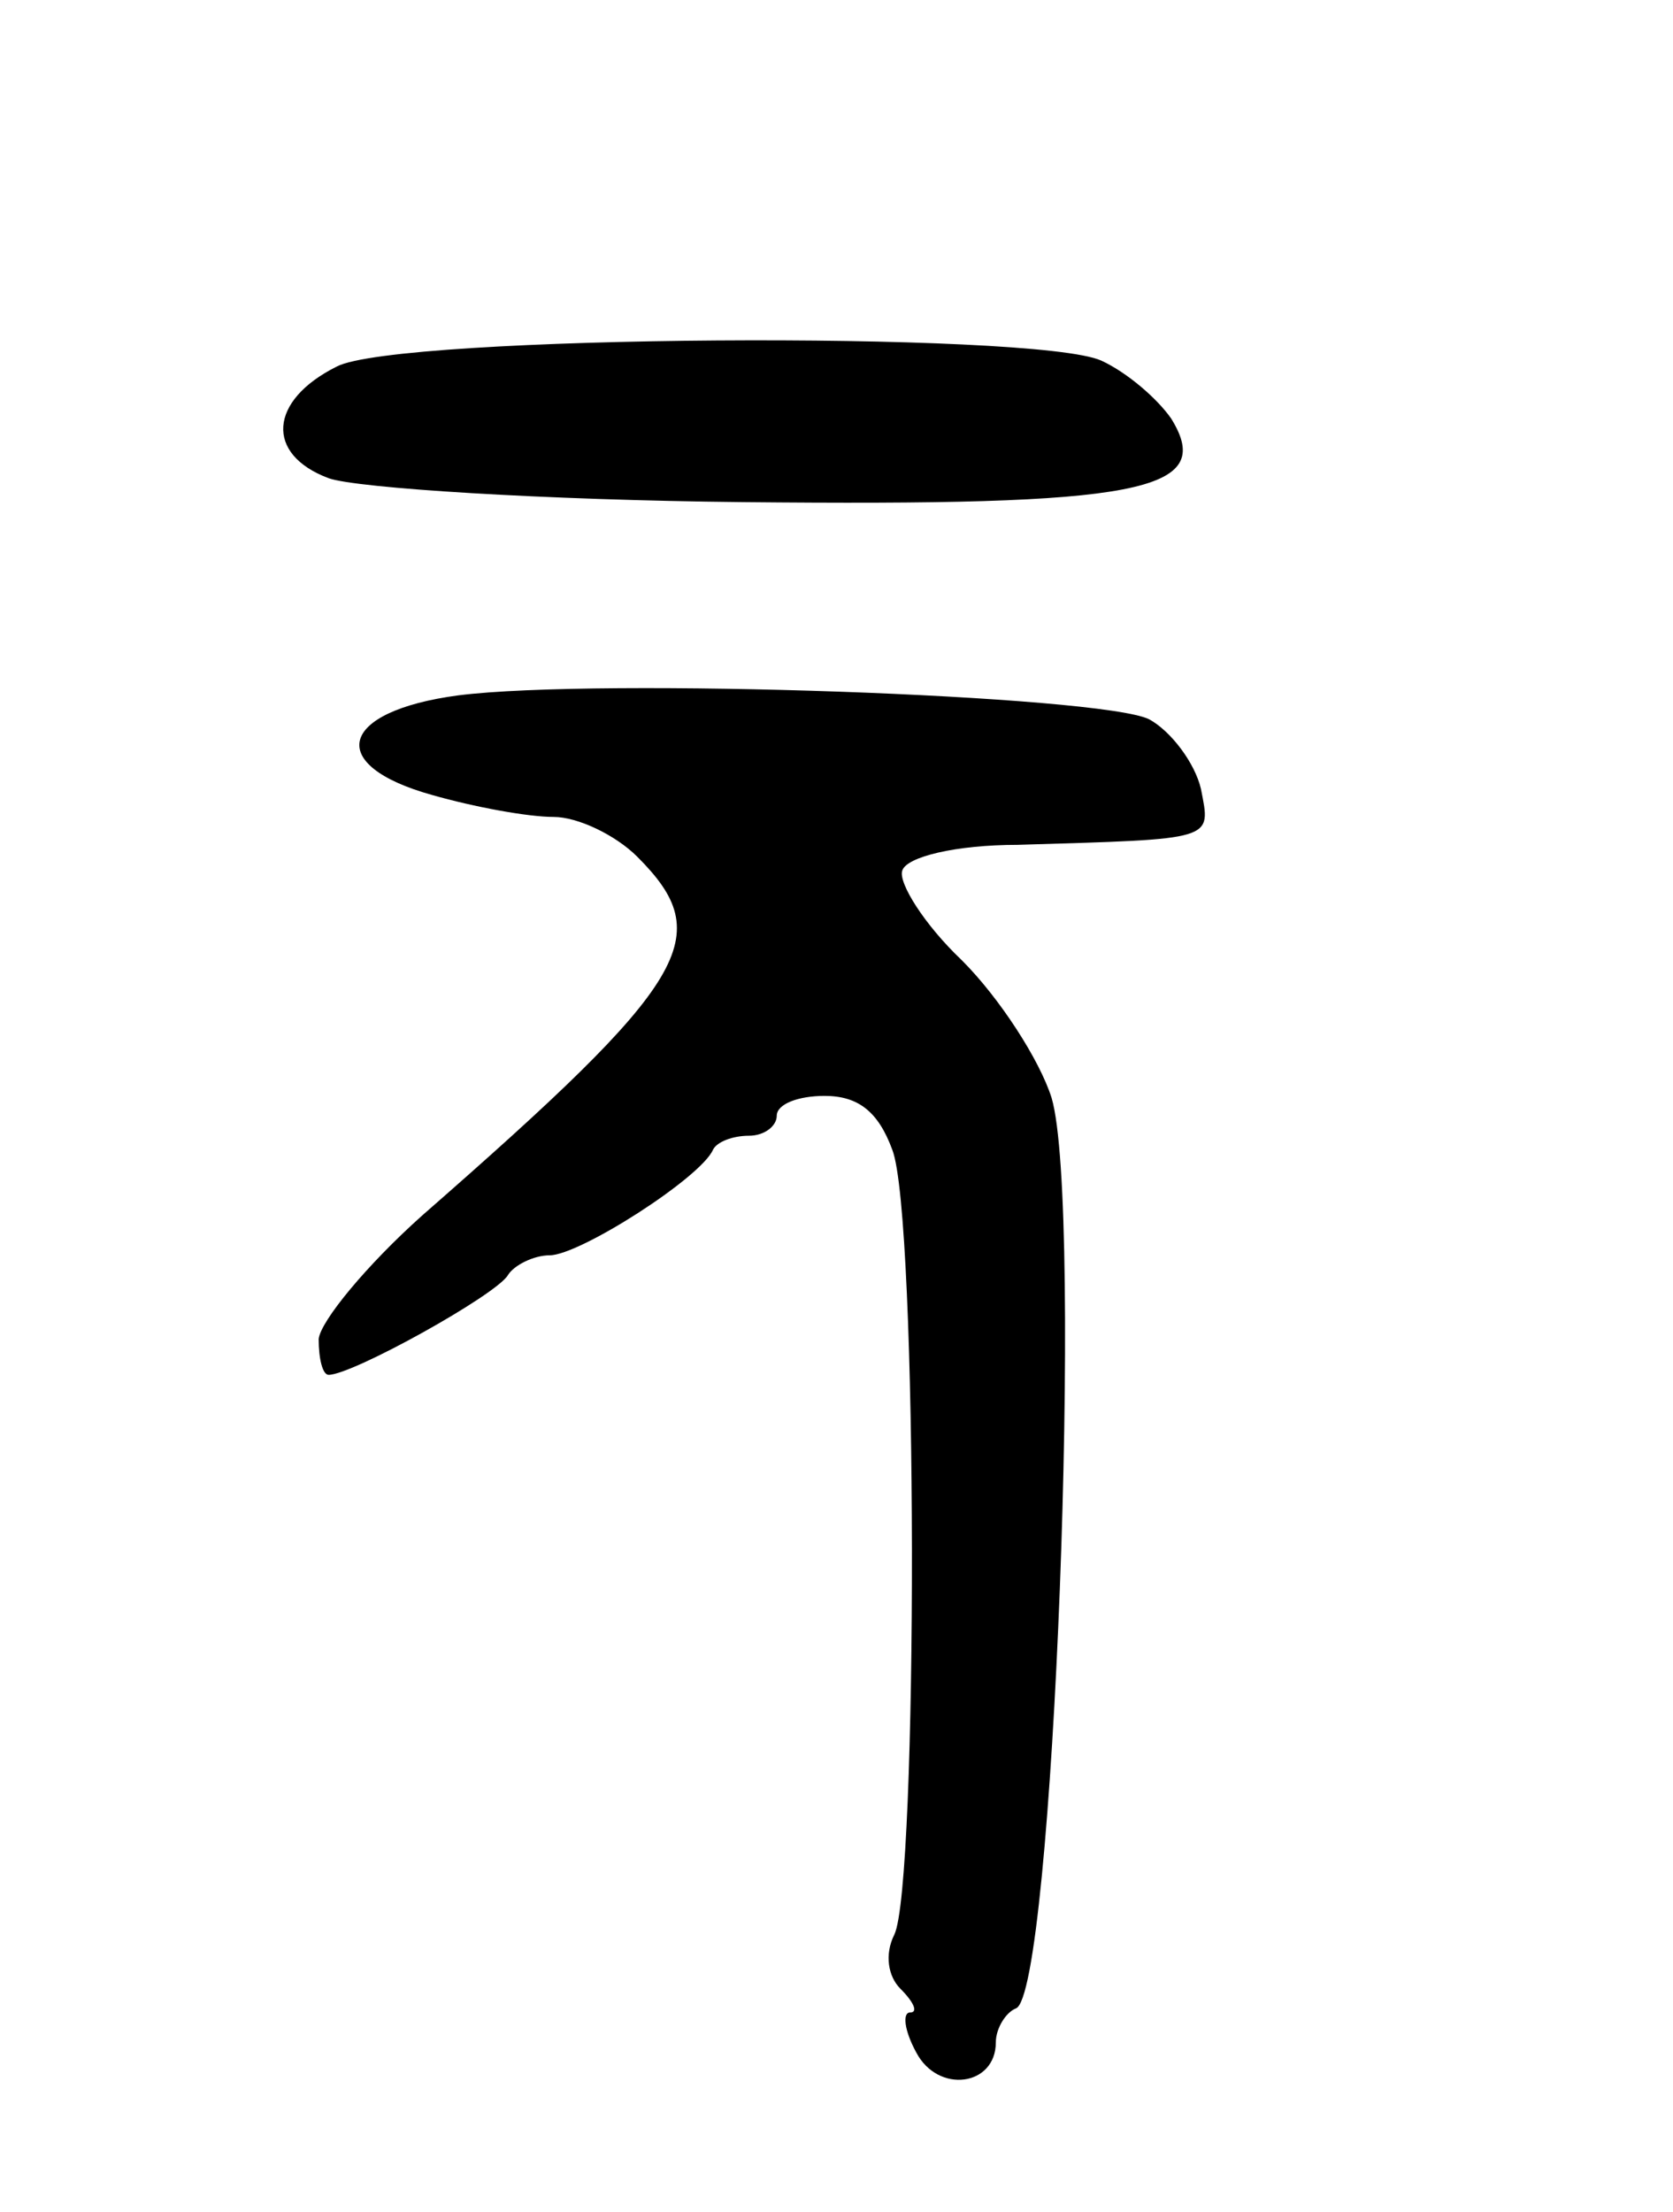 <svg version="1.0" xmlns="http://www.w3.org/2000/svg"
 width="84pt" height="111pt" viewBox="0 0 84 111"
 preserveAspectRatio="xMidYMid meet">
<g transform="translate(0,111) scale(0.1,-0.1)"
fill="#000000" stroke="none">
<path d="M169 926 c-34 -17 -36 -44 -4 -56 14 -5 108 -11 208 -12 199 -2 238
5 215 42 -7 10 -22 23 -35 29 -33 15 -354 13 -384 -3z"/>
<path d="M230 761 c-60 -8 -67 -35 -13 -50 21 -6 48 -11 61 -11 12 0 31 -9 42
-20 40 -40 27 -62 -108 -180 -28 -25 -51 -53 -52 -62 0 -10 2 -18 5 -18 12 0
84 40 90 50 3 5 13 10 21 10 15 0 76 39 82 53 2 4 10 7 18 7 8 0 14 5 14 10 0
6 11 10 24 10 17 0 27 -8 34 -27 13 -33 13 -370 1 -394 -5 -10 -3 -21 3 -27 7
-7 9 -12 5 -12 -4 0 -3 -9 3 -20 11 -21 40 -17 40 5 0 7 5 15 10 17 19 6 34
403 18 457 -6 19 -26 50 -45 69 -19 18 -32 39 -30 45 2 7 27 13 58 13 100 3
97 2 92 28 -3 13 -15 29 -26 35 -24 12 -276 21 -347 12z"/>
</g>
</svg>
